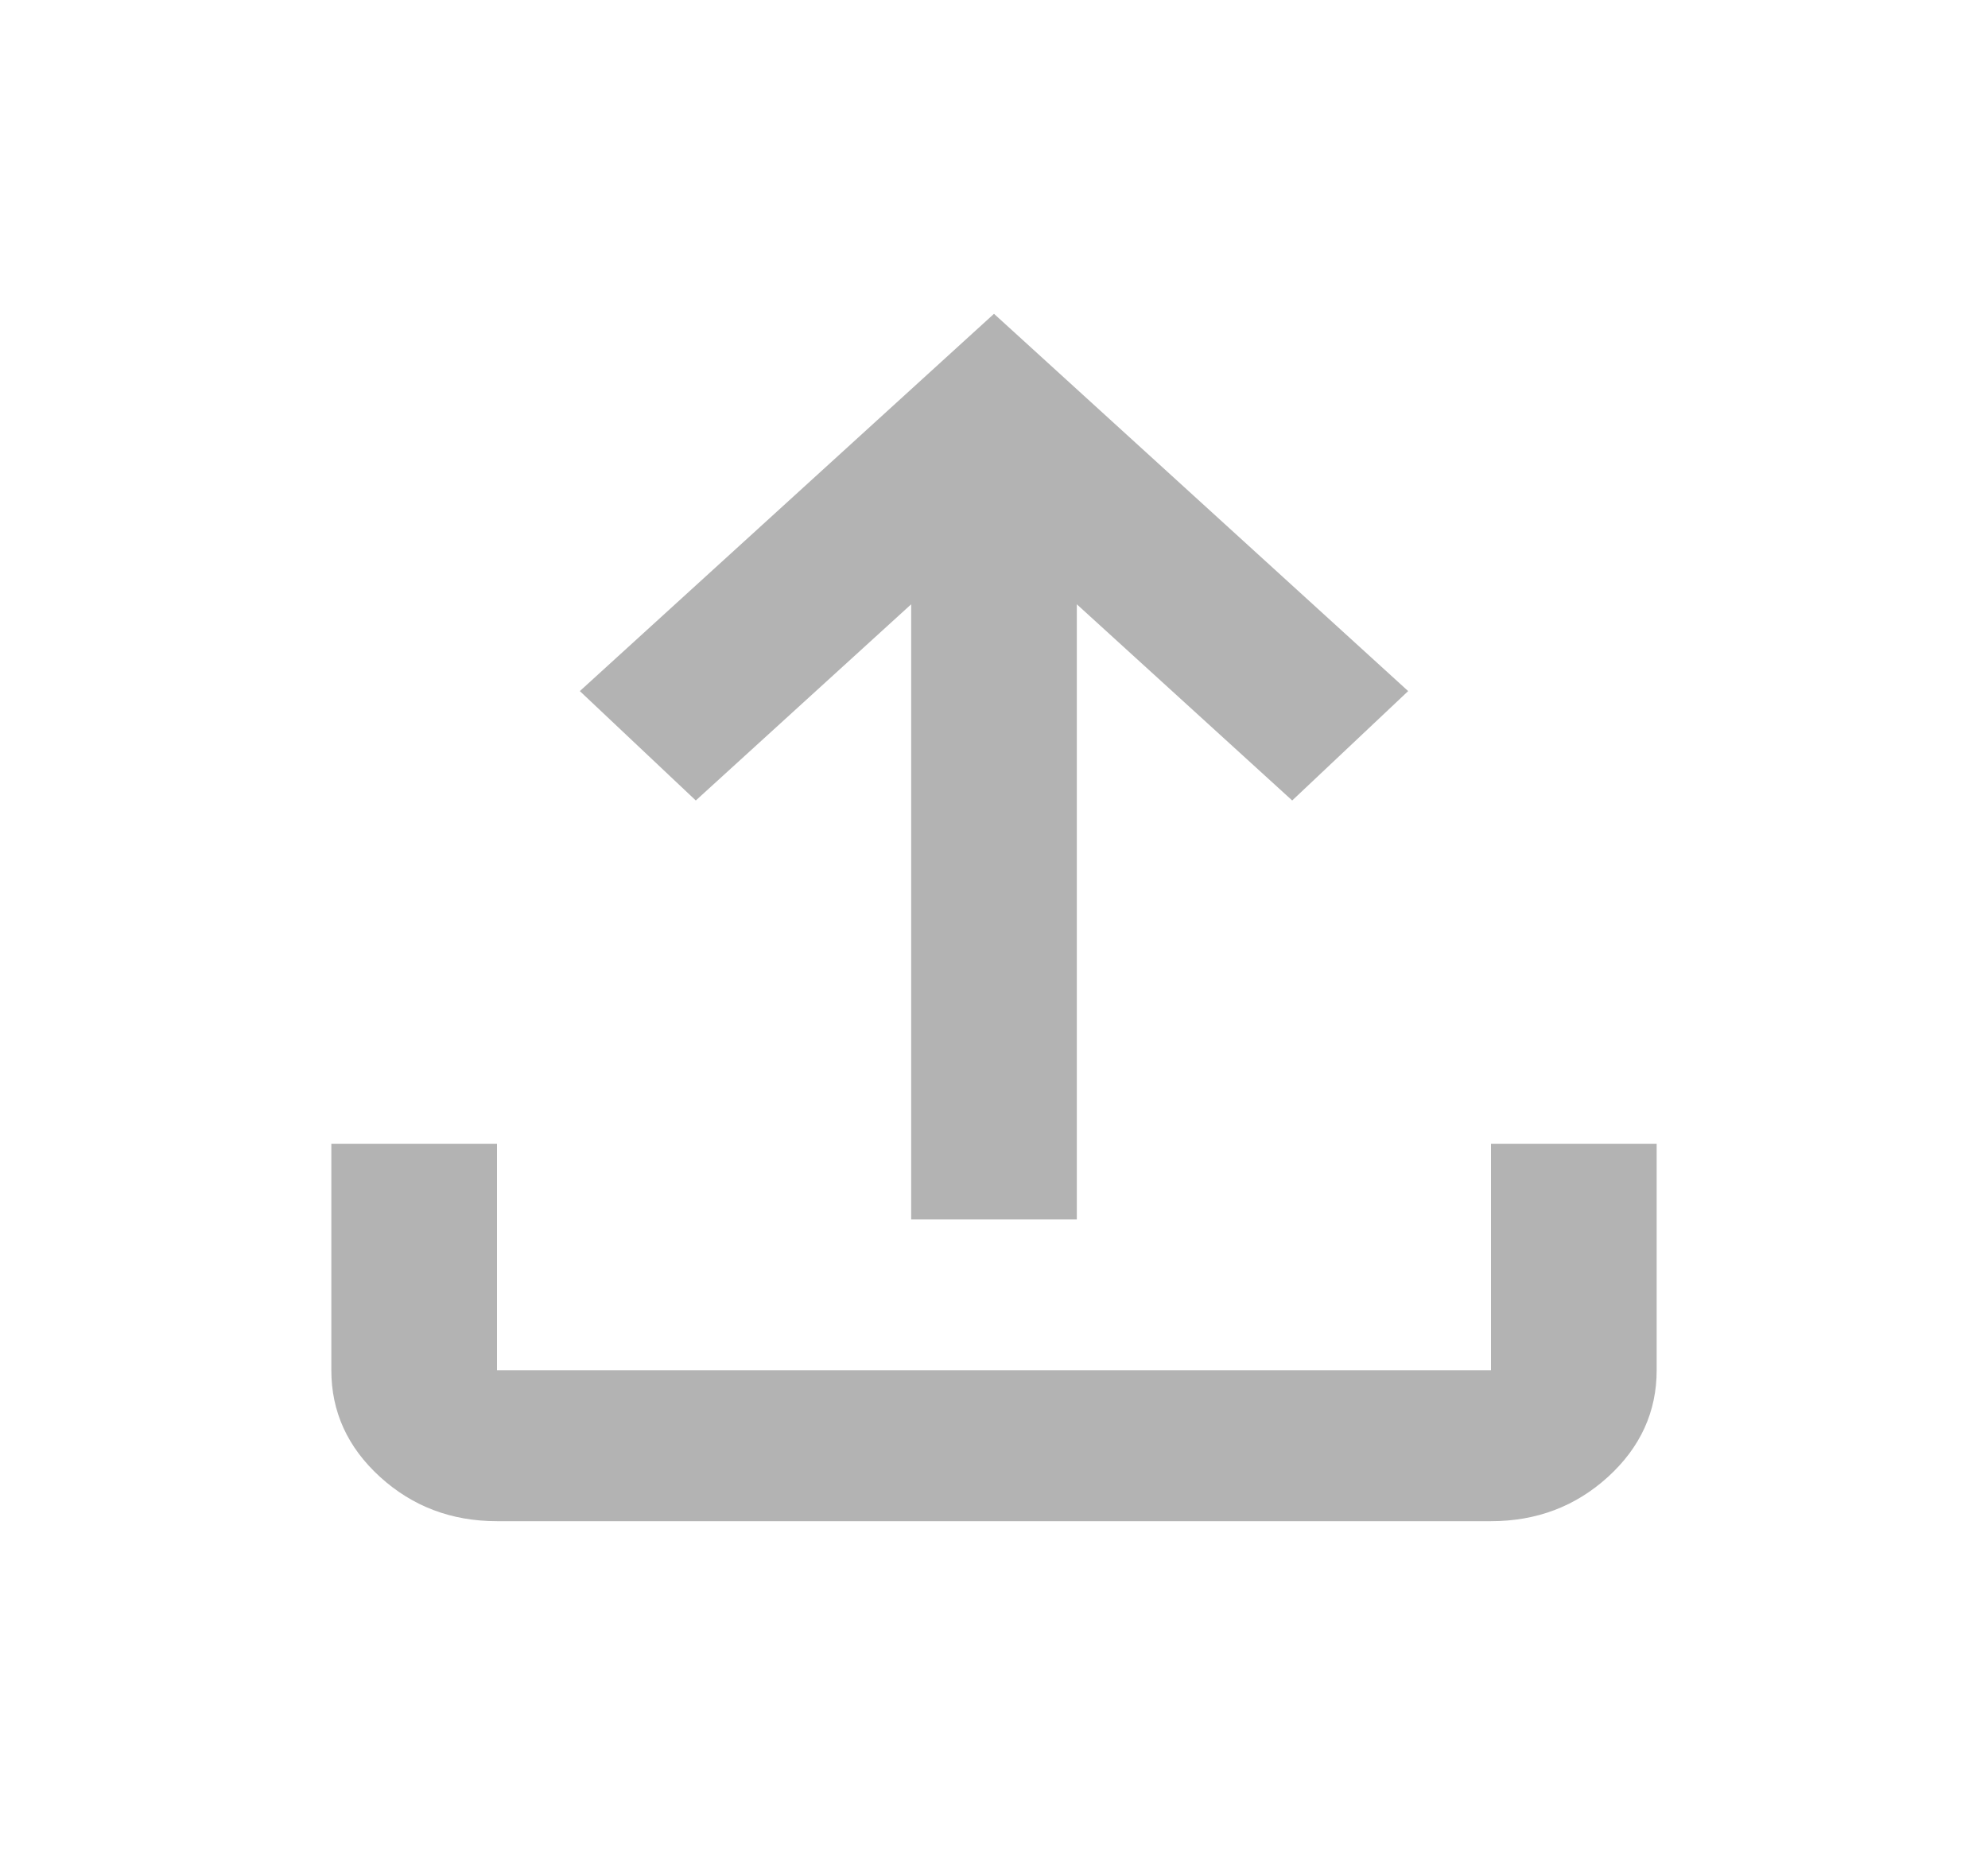 <svg width="30" height="28" viewBox="0 0 30 28" fill="none" xmlns="http://www.w3.org/2000/svg">
<path d="M13.75 18.402V9.12L10.5 12.081L8.75 10.43L15 4.736L21.25 10.43L19.5 12.081L16.25 9.12V18.402H13.75ZM7.5 22.958C6.812 22.958 6.224 22.735 5.734 22.289C5.245 21.843 5 21.306 5 20.68V17.263H7.5V20.68H22.5V17.263H25V20.68C25 21.306 24.755 21.843 24.266 22.289C23.776 22.735 23.188 22.958 22.5 22.958H7.5Z" fill="#B3B3B3"/>
</svg>
